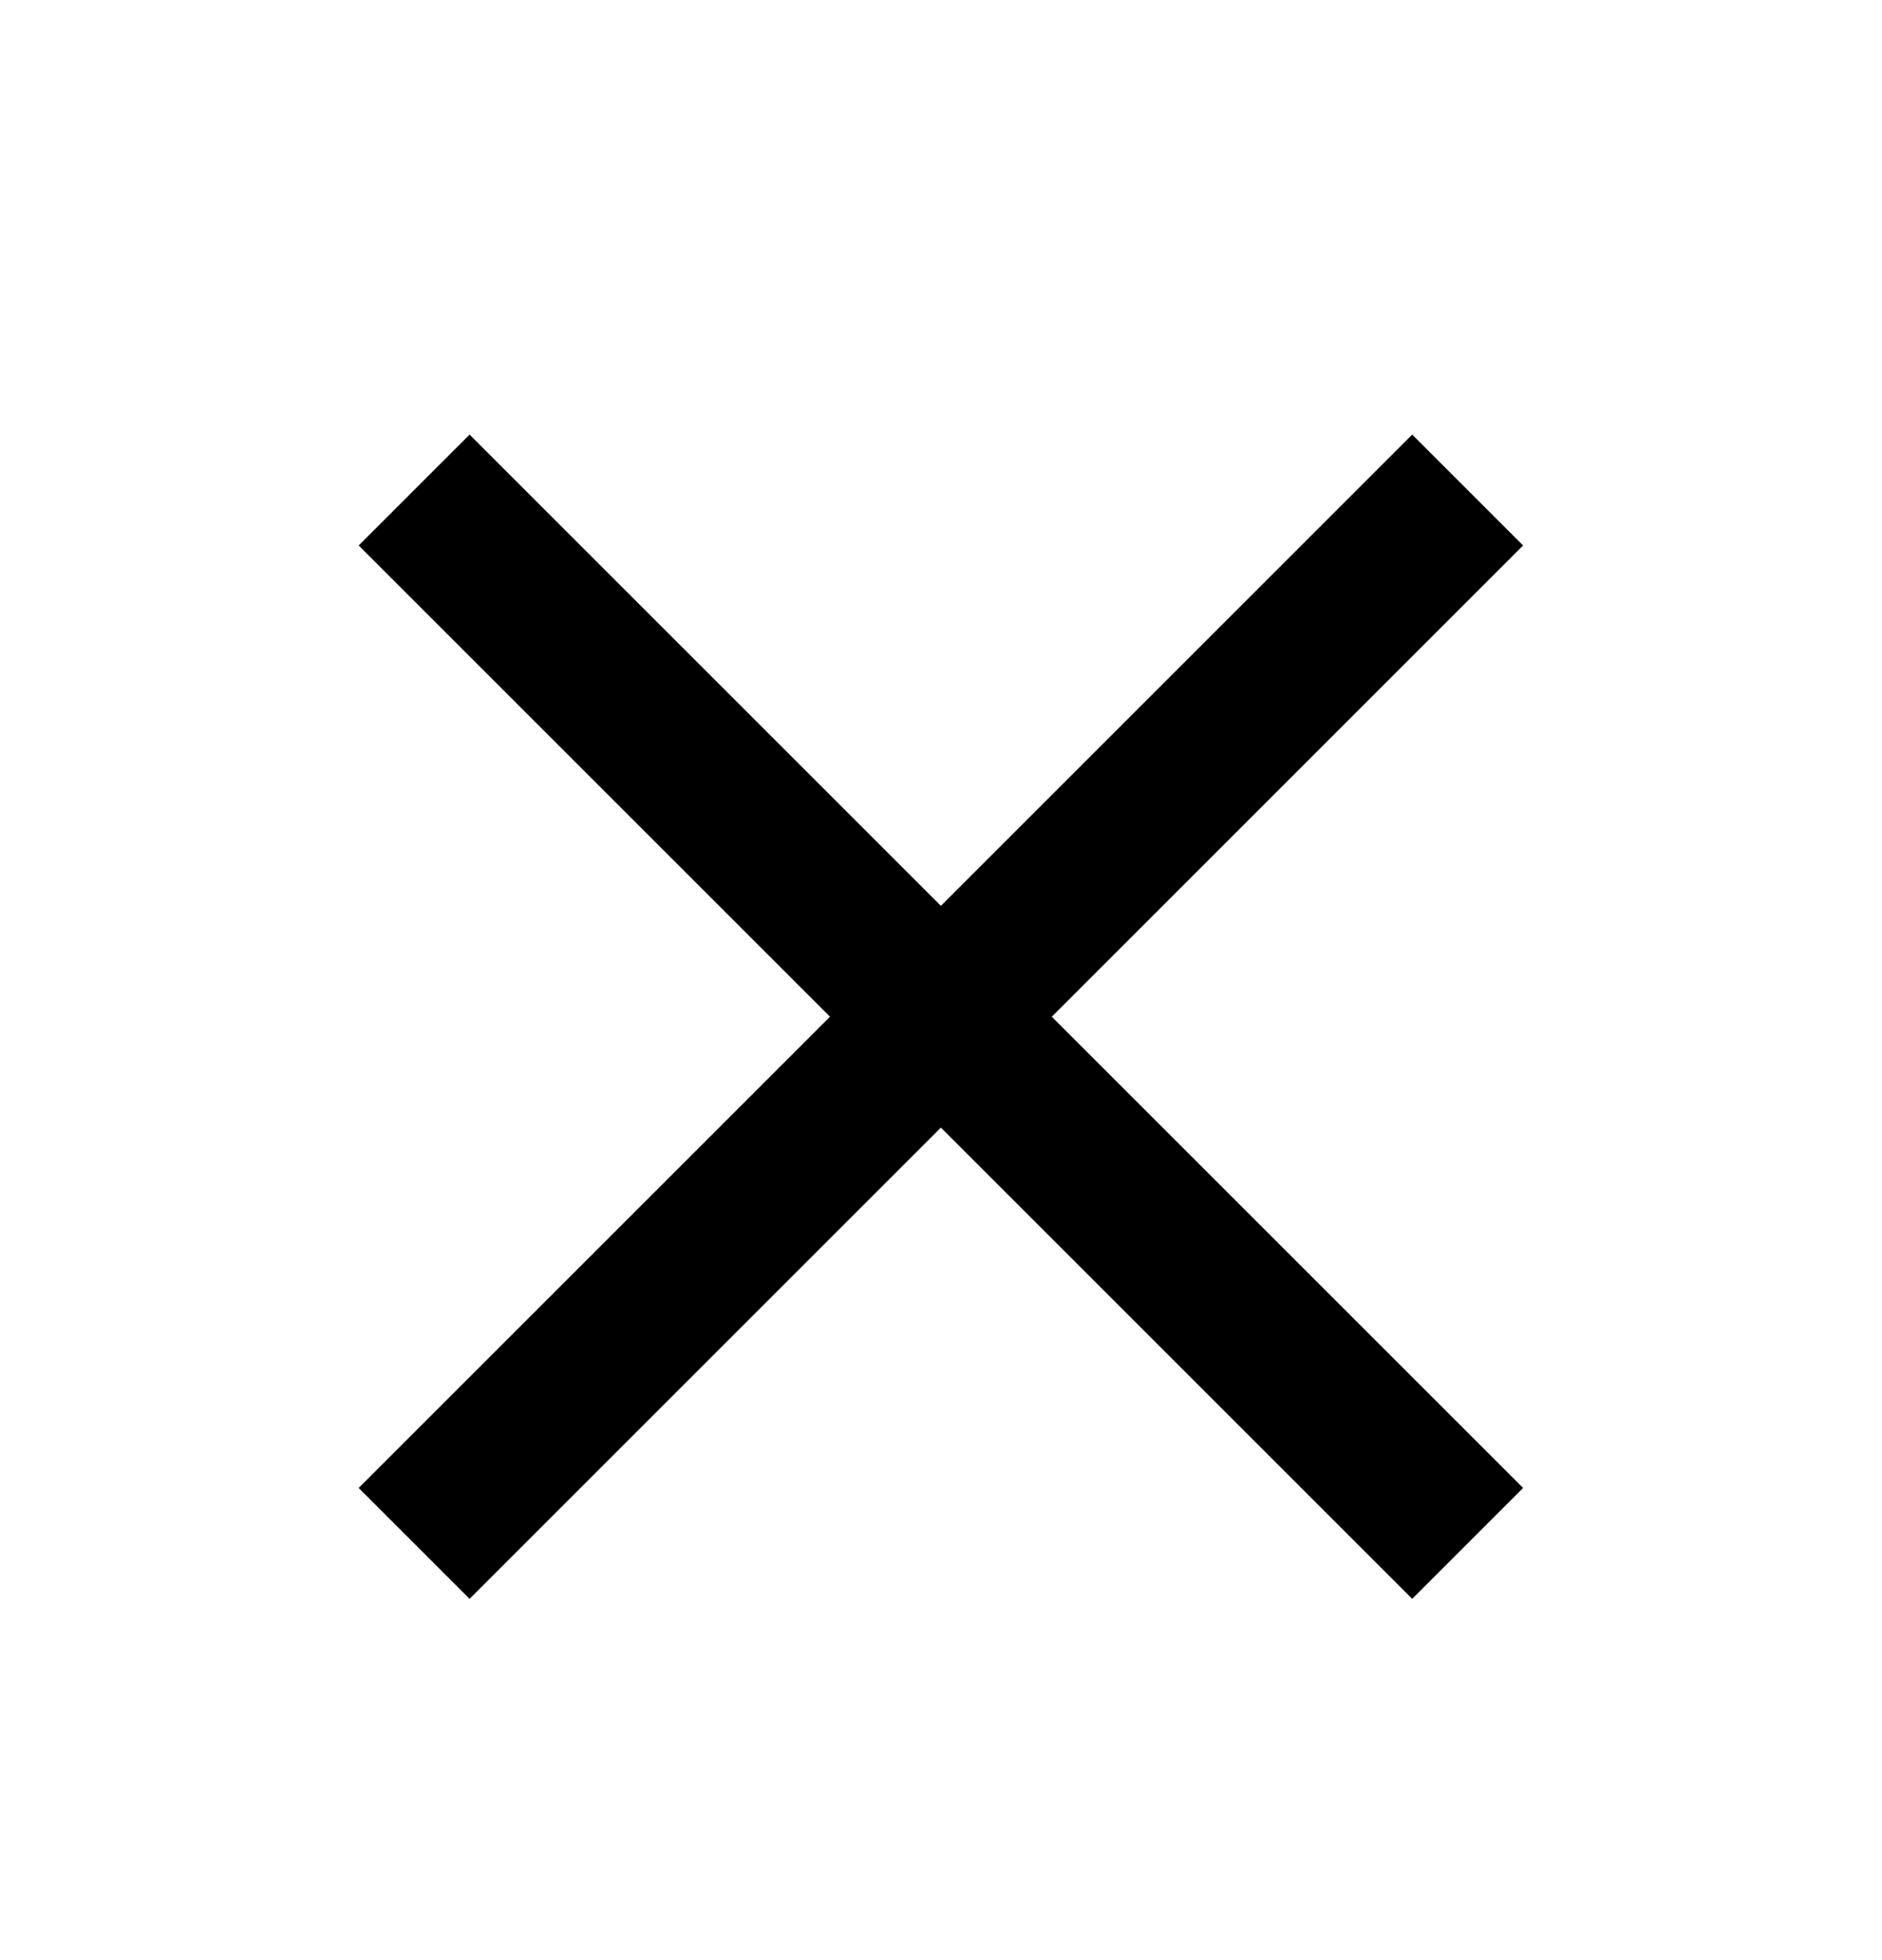 <svg width="24" height="25" viewBox="0 0 24 25" fill="none" xmlns="http://www.w3.org/2000/svg">
<path d="M5.281 19.685L18.716 6.25" stroke="black" stroke-width="2"/>
<path d="M5.281 6.25L18.716 19.685" stroke="black" stroke-width="2"/>
</svg>
